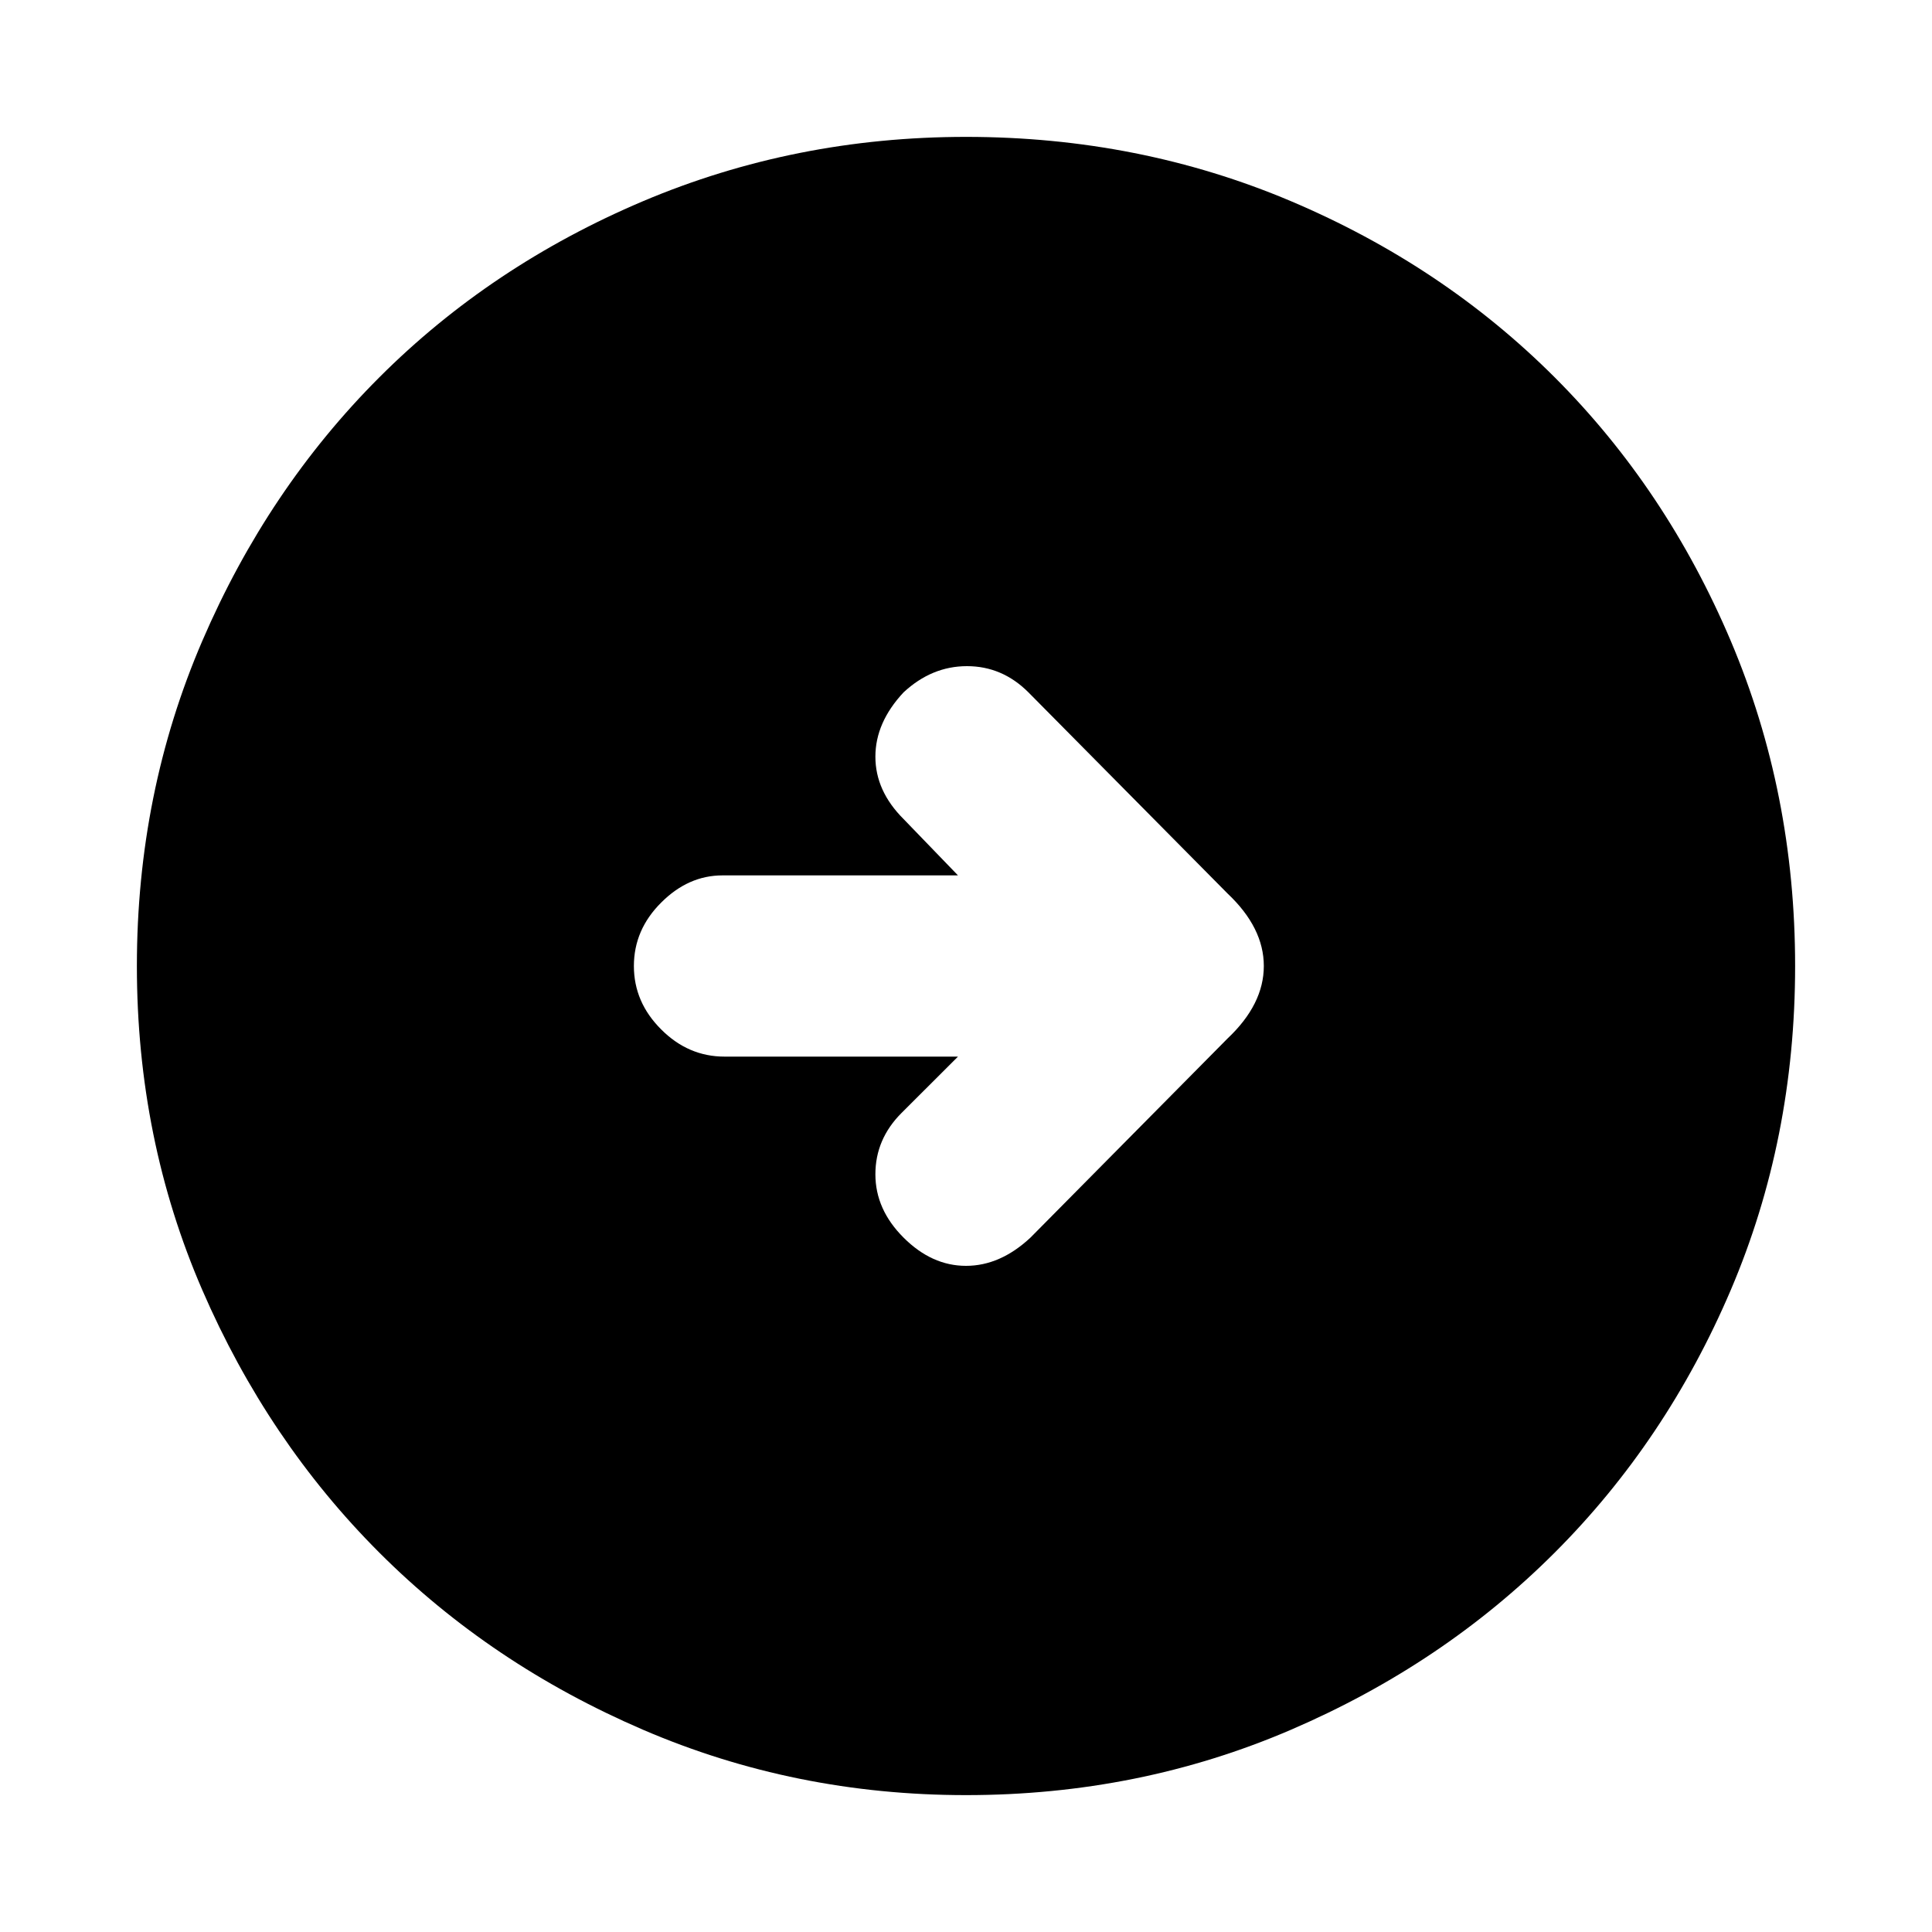 <svg xmlns="http://www.w3.org/2000/svg" height="20" width="20"><path d="m10.667 12.812 2.041-2.062q.375-.354.375-.75t-.375-.75l-2.062-2.083q-.271-.271-.636-.271-.364 0-.656.271-.292.312-.292.666 0 .355.292.646l.563.583H7.479q-.354 0-.635.282-.282.281-.282.656t.282.656q.281.282.656.282h2.417l-.584.583q-.271.271-.271.635 0 .365.292.656.292.292.646.292.354 0 .667-.292ZM10 18.583q-1.771 0-3.344-.677t-2.729-1.833q-1.156-1.156-1.833-2.719-.677-1.562-.677-3.354t.677-3.365q.677-1.573 1.833-2.729Q5.083 2.75 6.656 2.083 8.229 1.417 10 1.417q1.792 0 3.365.666 1.573.667 2.729 1.823 1.156 1.156 1.823 2.729.666 1.573.666 3.365 0 1.792-.666 3.354-.667 1.563-1.823 2.719t-2.729 1.833q-1.573.677-3.365.677Z"/></svg>